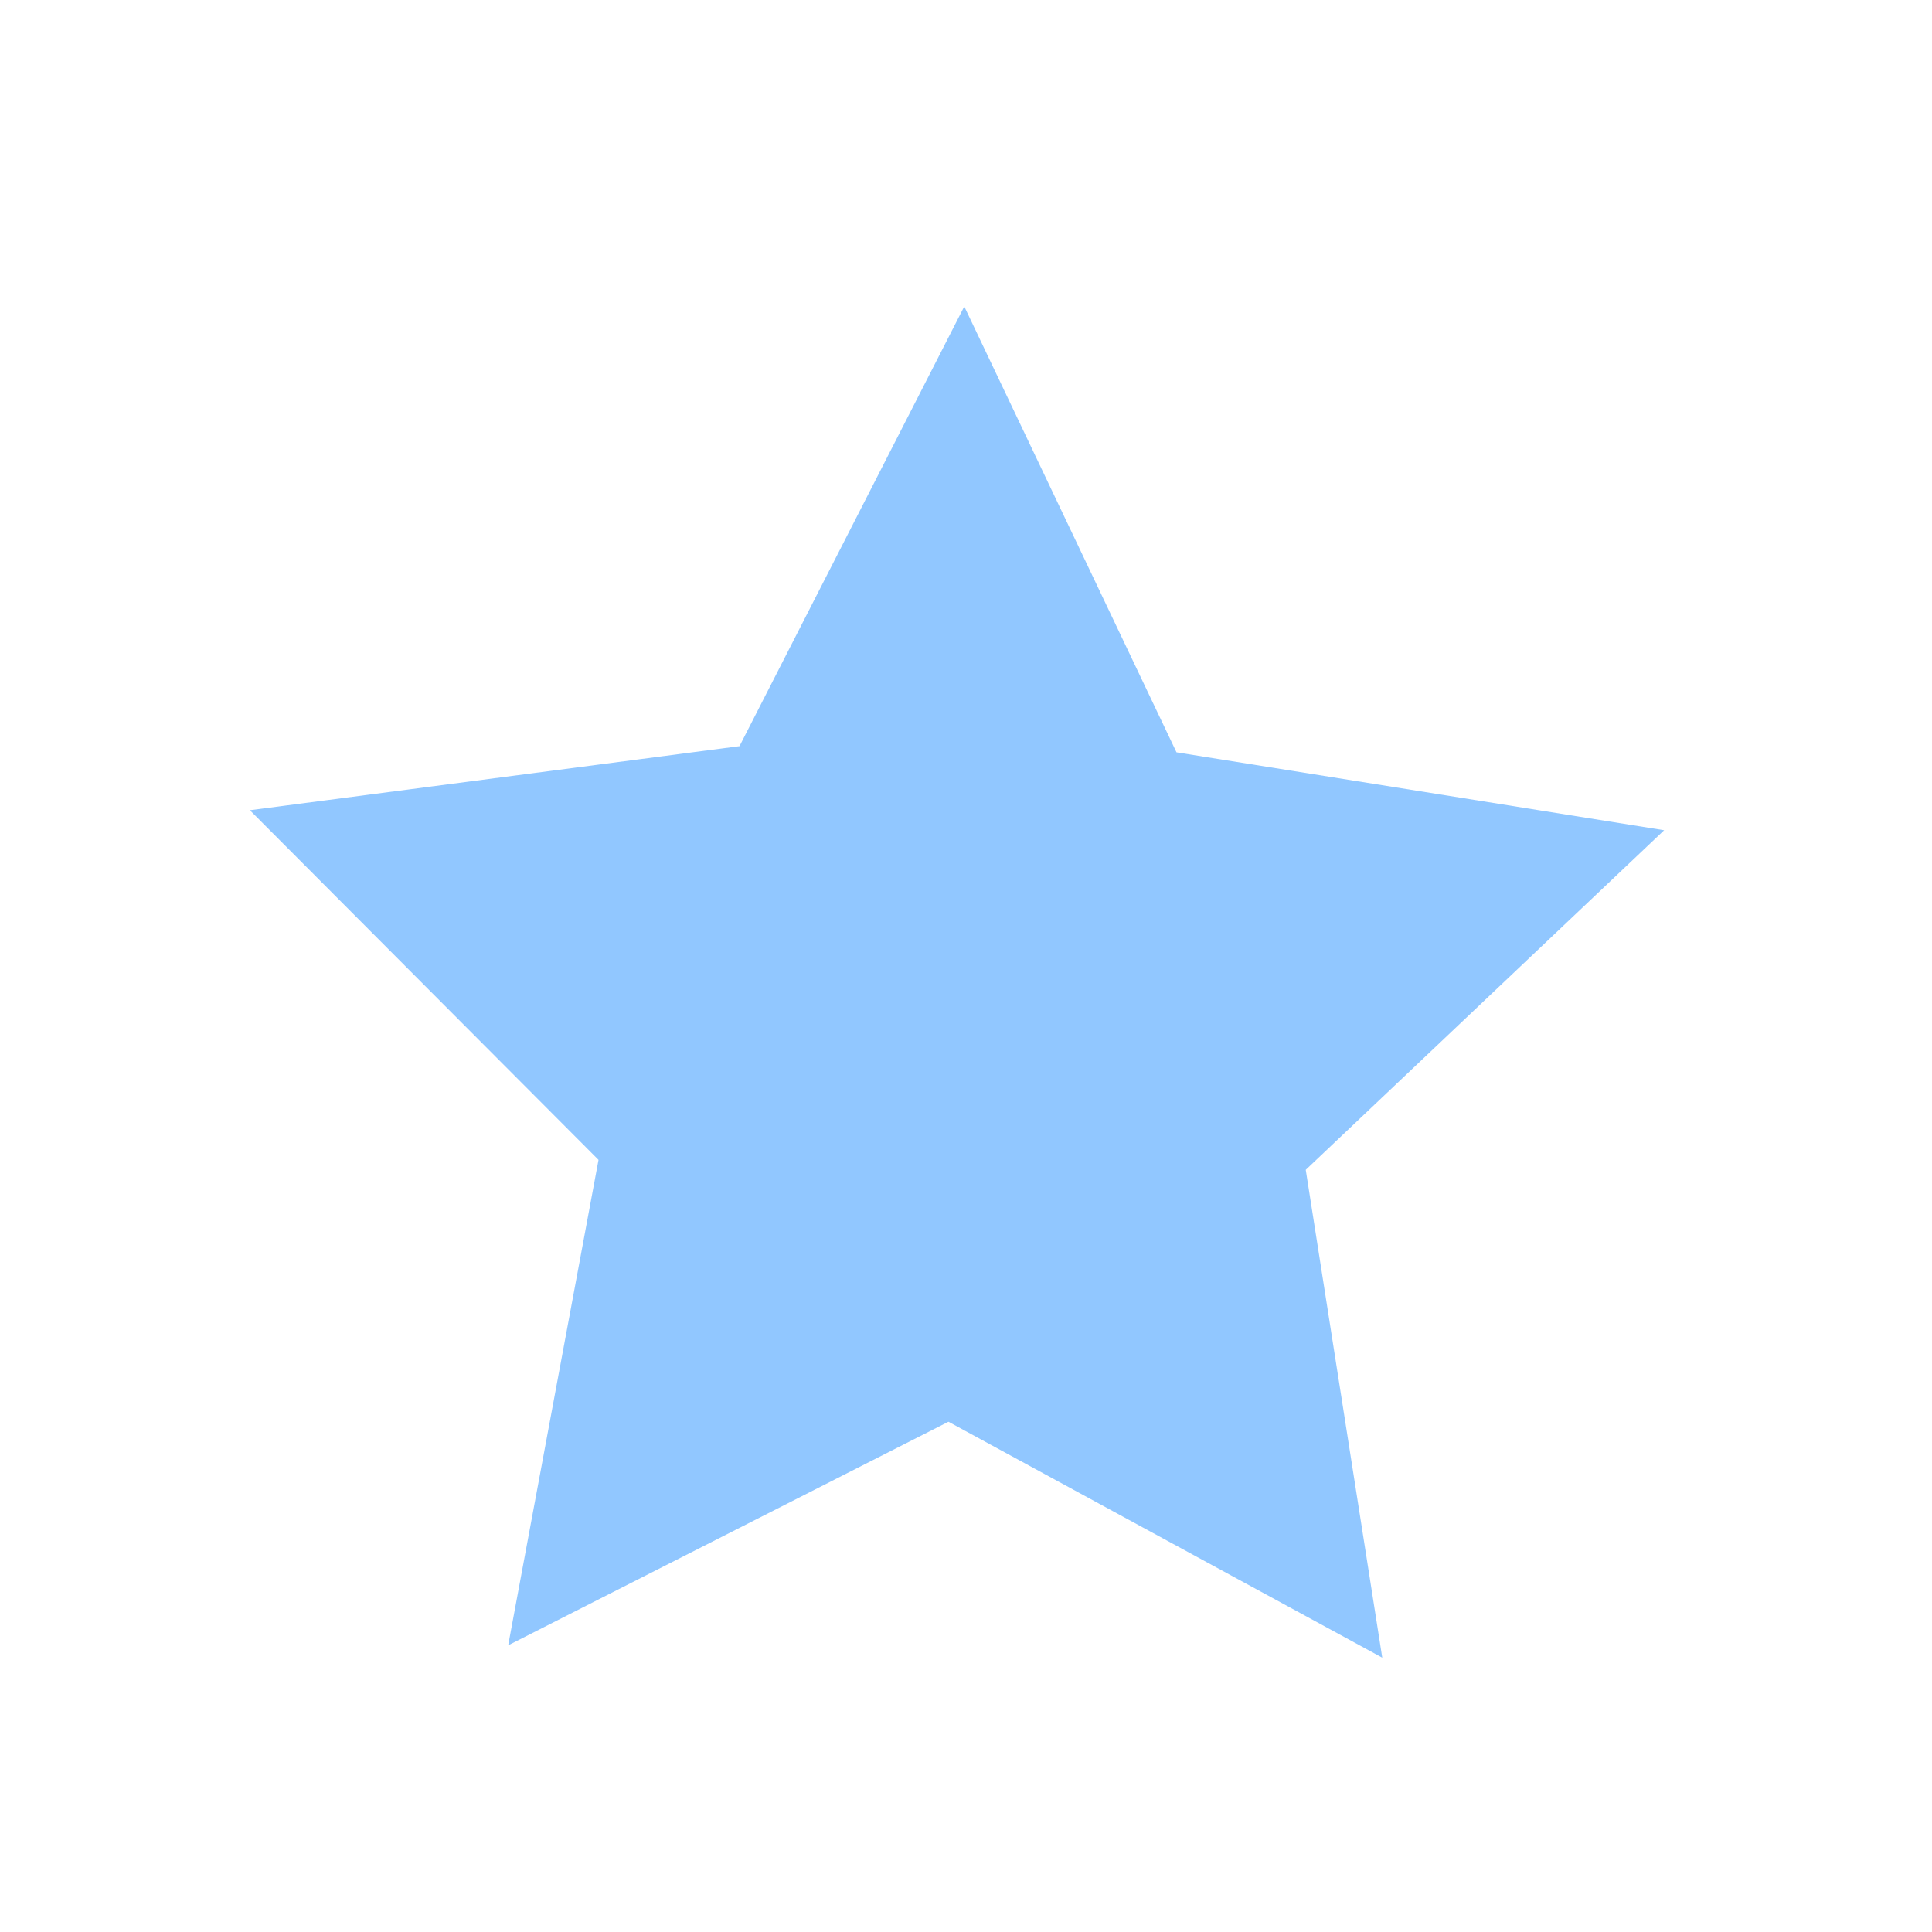 <?xml version="1.0" encoding="UTF-8" standalone="no"?>
<svg
   version="1.1"
   id="svg2985"
   height="16"
   width="16"
   xml:space="preserve"
   xmlns="http://www.w3.org/2000/svg"
   xmlns:svg="http://www.w3.org/2000/svg"
   xmlns:rdf="http://www.w3.org/1999/02/22-rdf-syntax-ns#"
   xmlns:cc="http://creativecommons.org/ns#"
   xmlns:dc="http://purl.org/dc/elements/1.1/"><defs
     id="defs2987"><linearGradient
       id="swatch22"><stop
         style="stop-color:#000000;stop-opacity:1;"
         offset="0"
         id="stop22" /></linearGradient><linearGradient
       id="linearGradient3816"><stop
         id="stop3818"
         offset="0"
         style="stop-color:#ffa576;stop-opacity:1;" /><stop
         style="stop-color:#f45400;stop-opacity:1;"
         offset="1"
         id="stop3782" /></linearGradient></defs><g
     id="layer1"
     style="display:inline"
     transform="translate(-335,-104)"><path
       transform="matrix(0.824,0,0,0.824,146.933,46.274)"
       d="m 242.129,86.716 -4.36,-2.371 -4.425,2.247 0.908,-4.879 -3.504,-3.514 4.921,-0.644 2.259,-4.419 2.133,4.481 4.901,0.783 -3.602,3.413 z"
       id="path17034-7-8"
       style="fill:#91c7ff;fill-opacity:1;stroke:none;stroke-width:0.728;stroke-linejoin:miter;stroke-miterlimit:4;stroke-dasharray:none;stroke-opacity:1" /><rect
       y="104"
       x="335"
       height="16"
       width="16"
       id="rect6561-8-1-9-9-5-5-9-9-1-3-6-8-34-5"
       style="display:inline;opacity:0.99;fill:none;fill-opacity:0.088;stroke:none;stroke-width:0.6;stroke-miterlimit:4;stroke-dasharray:none" /></g></svg>
